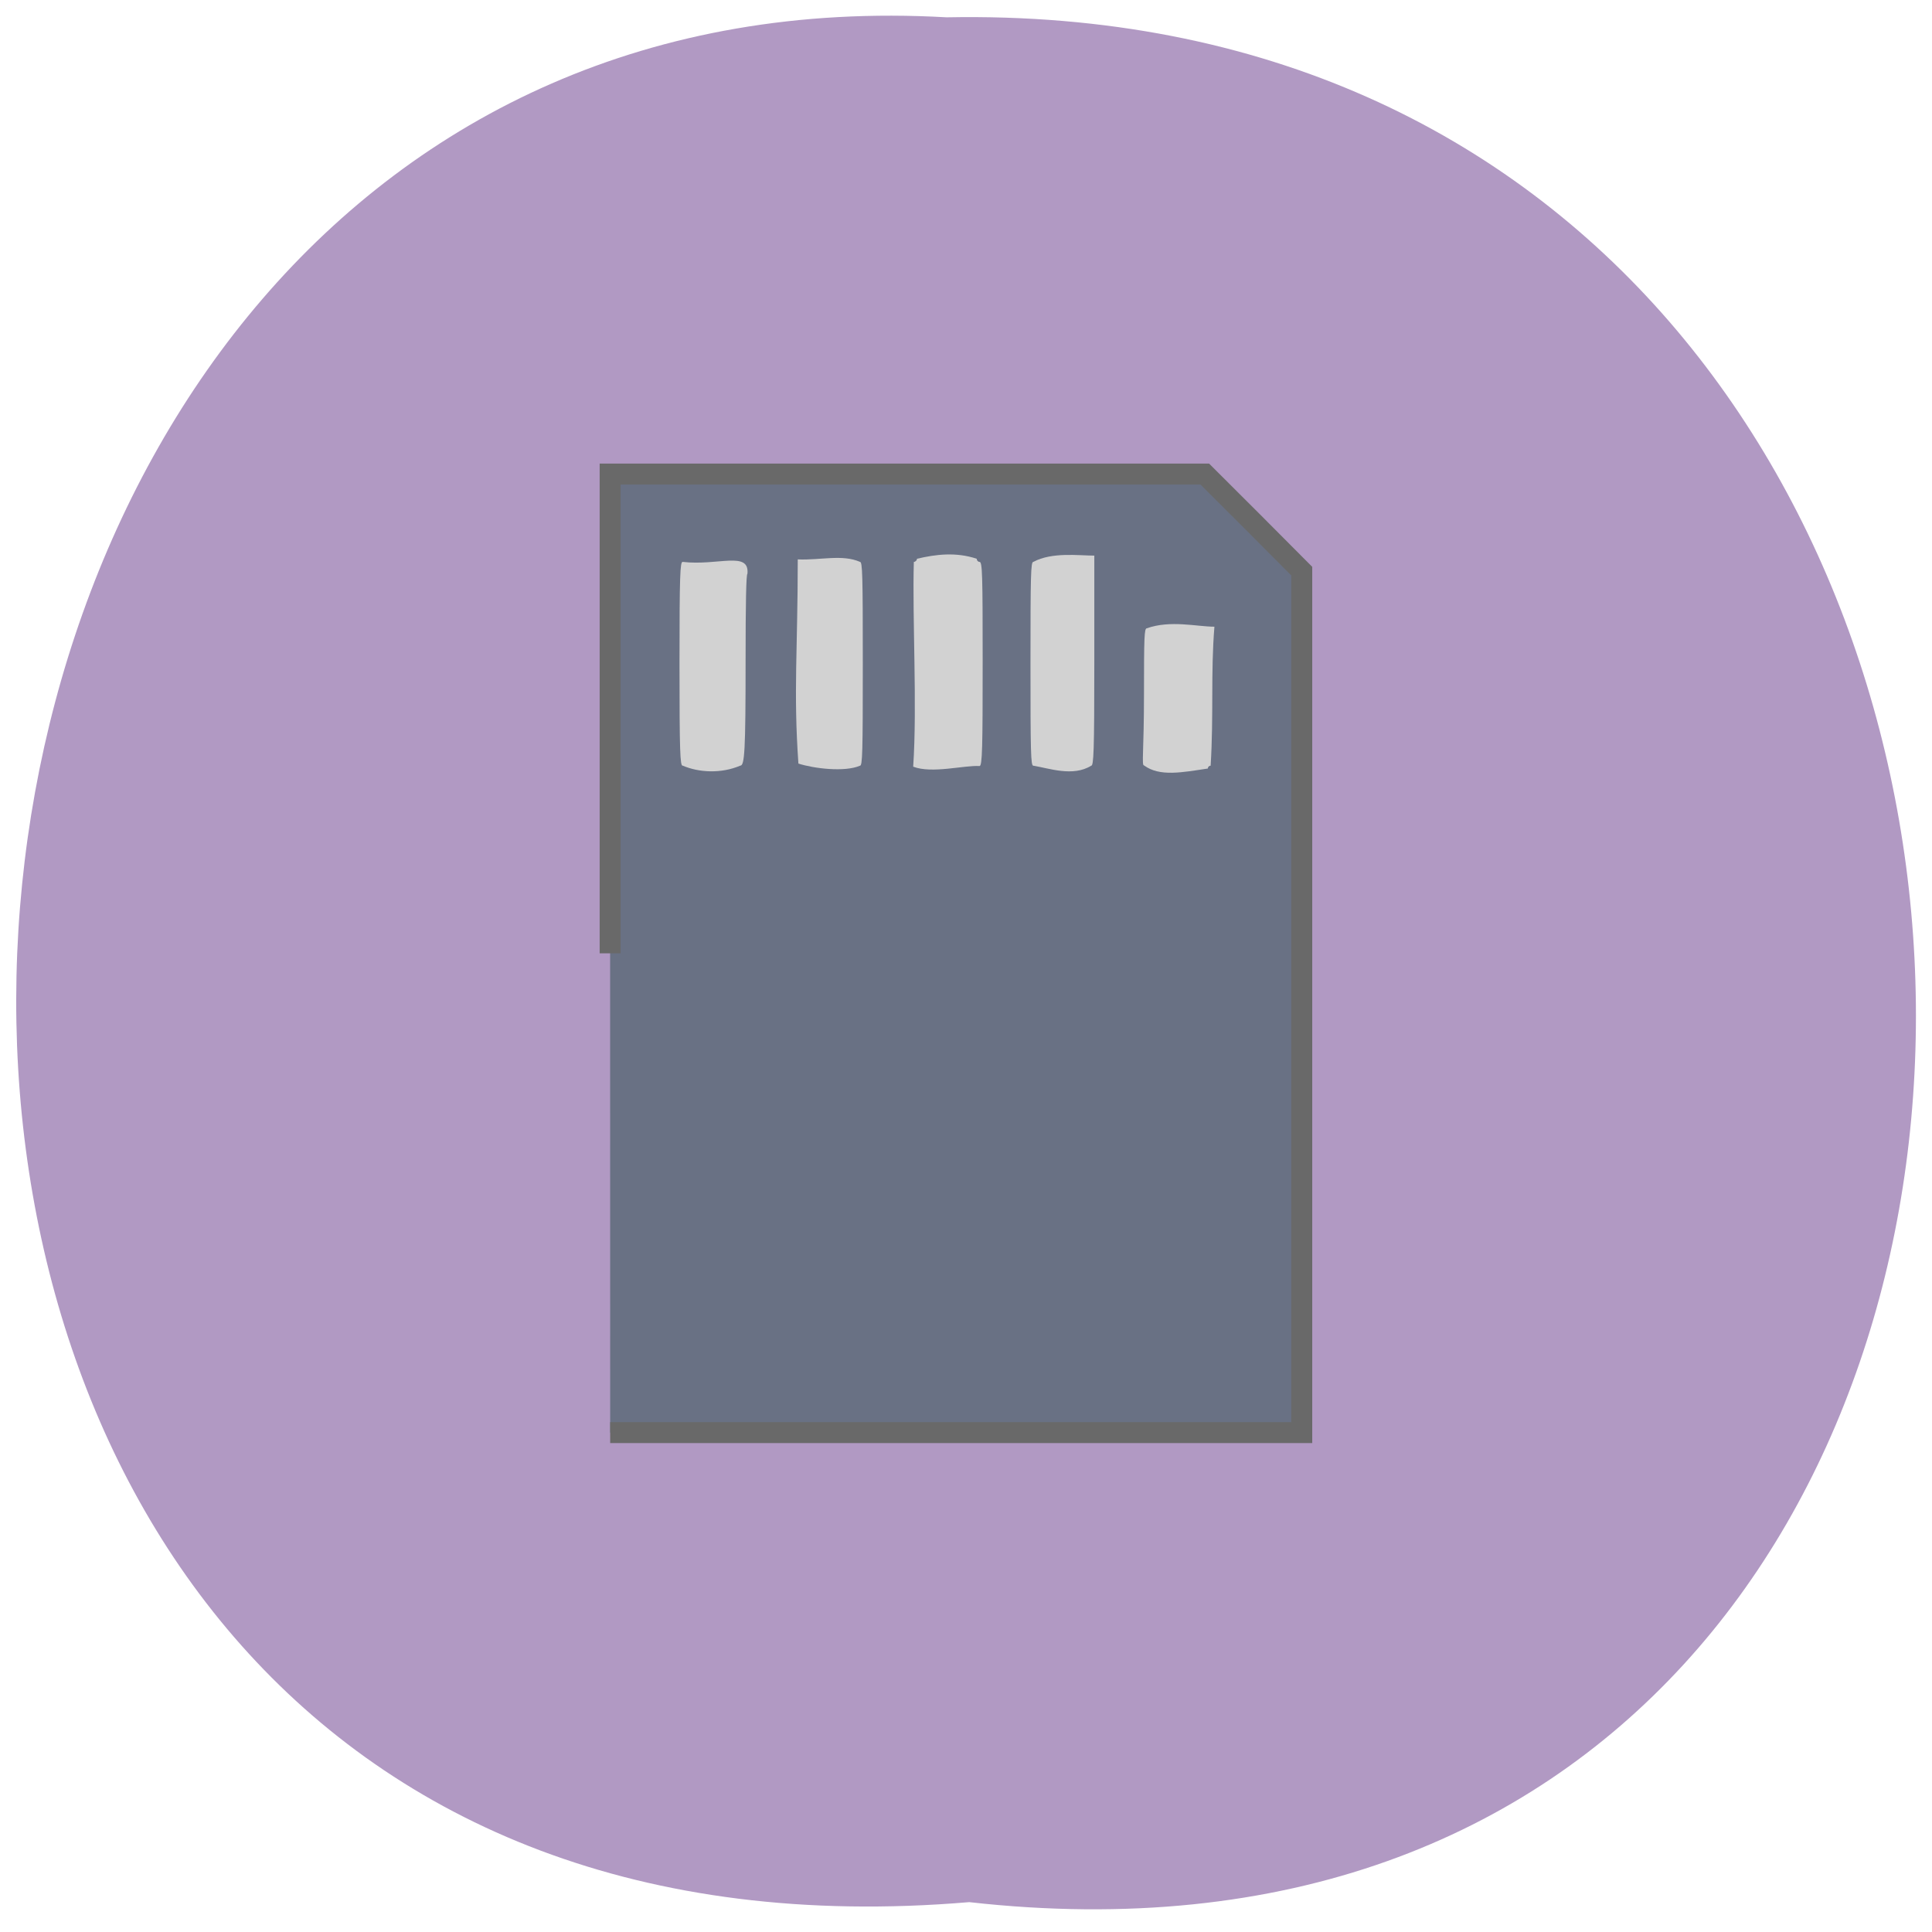 <svg xmlns="http://www.w3.org/2000/svg" viewBox="0 0 24 24"><path d="m 12.04 23.629 c 15.836 1.781 15.617 -23.719 -0.281 -23.414 c -14.785 -0.84 -16.12 24.805 0.281 23.414" fill="#b199c3"/><path d="m 80.4 925.62 v -64.02 h 79.43 l 6.499 6.486 l 6.457 6.486 v 115.07 h -92.38" transform="matrix(0.093 0 0 0.093 0.102 -74.24)" fill="#697184" stroke="#696969" stroke-width="2.795"/><g fill="#d2d2d2" fill-rule="evenodd"><path d="m 8.48 9.512 c -0.031 0 -0.039 -0.16 -0.039 -1.266 c 0 -1.109 0.008 -1.266 0.039 -1.266 c 0.441 0.051 0.832 -0.141 0.805 0.148 c -0.016 0 -0.023 0.375 -0.023 1.074 c 0 1.129 -0.012 1.309 -0.066 1.309 c -0.238 0.102 -0.516 0.086 -0.715 0"/><path d="m 9.918 9.484 c -0.063 -0.898 -0.008 -1.418 -0.008 -2.535 c 0.281 0.012 0.555 -0.066 0.773 0.031 c 0.031 0 0.035 0.156 0.035 1.266 c 0 1.105 -0.004 1.266 -0.035 1.266 c -0.191 0.082 -0.574 0.035 -0.766 -0.027"/><path d="m 11.344 9.523 c 0.051 -0.758 -0.012 -1.84 0.008 -2.543 c 0.02 0 0.039 -0.02 0.039 -0.039 c 0.234 -0.055 0.484 -0.086 0.742 0 c 0 0.02 0.016 0.039 0.035 0.039 c 0.035 0 0.039 0.152 0.039 1.227 c 0 1.074 -0.004 1.309 -0.039 1.309 c -0.191 -0.012 -0.59 0.098 -0.824 0.008"/><path d="m 12.836 9.512 c -0.031 0 -0.035 -0.16 -0.035 -1.266 c 0 -1.109 0.004 -1.266 0.035 -1.266 c 0.234 -0.125 0.563 -0.078 0.758 -0.078 v 1.305 c 0 1.141 -0.008 1.305 -0.039 1.305 c -0.227 0.141 -0.523 0.031 -0.719 0"/><path d="m 14.211 9.508 c -0.031 0 0 -0.18 0 -0.887 c 0 -0.707 0.004 -0.816 0.035 -0.816 c 0.293 -0.105 0.625 -0.02 0.84 -0.02 c -0.047 0.57 -0.008 1.098 -0.047 1.727 c -0.02 0 -0.035 0.016 -0.035 0.035 c -0.316 0.047 -0.598 0.105 -0.793 -0.039"/></g></svg>